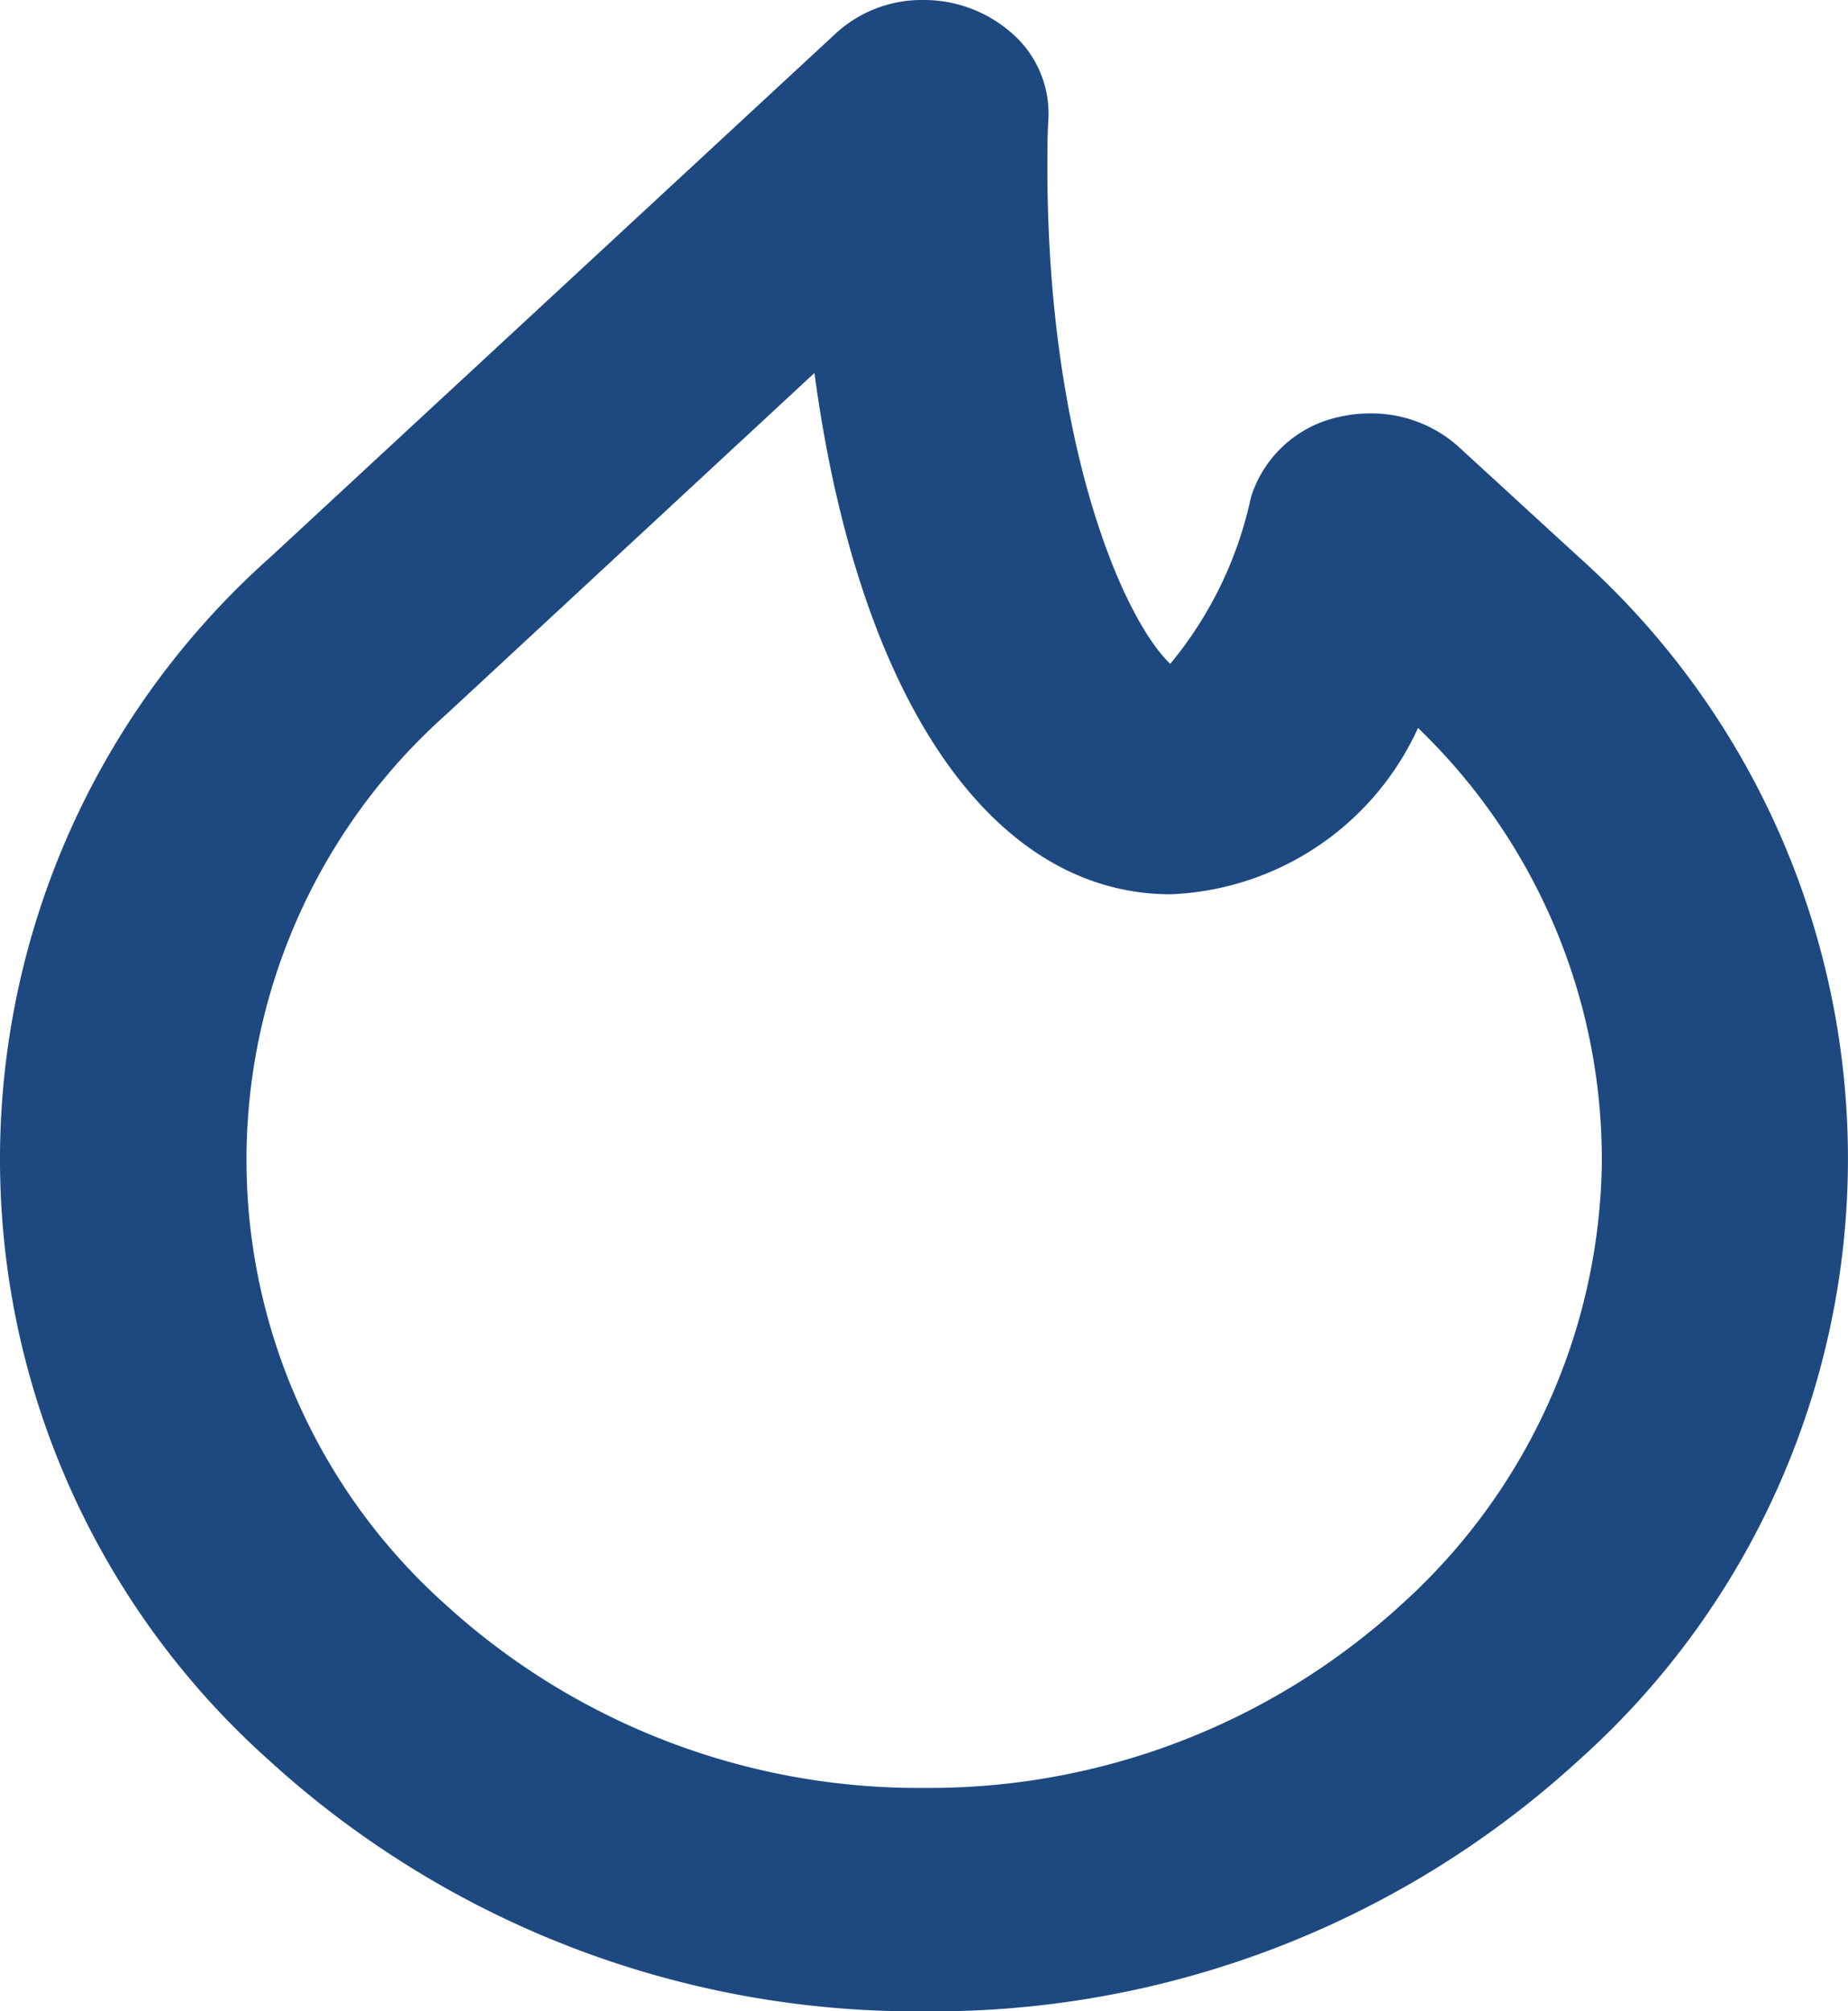 <svg xmlns="http://www.w3.org/2000/svg" width="17.374" height="18.906" viewBox="0 0 17.374 18.906">
  <path id="colorires_active" d="M8.685,0H8.677a8.982,8.982,0,0,0-6.14,2.355,7.583,7.583,0,0,0-.01,11.311l1.139,1.045a1.227,1.227,0,0,0,.827.309,1.3,1.3,0,0,0,.3-.035,1.112,1.112,0,0,0,.82-.752,3.638,3.638,0,0,1,.759-1.567c.446.426,1.155,2.069,1.155,4.666,0,.155,0,.3-.009.446a1,1,0,0,0,.357.828,1.249,1.249,0,0,0,.817.3,1.193,1.193,0,0,0,.821-.311l5.319-4.926a7.573,7.573,0,0,0,.011-11.311A9.023,9.023,0,0,0,8.685,0ZM4.043,12.064A5.625,5.625,0,0,1,2.315,7.929a5.693,5.693,0,0,1,1.878-4.1A6.572,6.572,0,0,1,8.679,2.1h.006a6.6,6.6,0,0,1,4.5,1.723,5.606,5.606,0,0,1-.01,8.371L9.717,15.4c-.412-3.065-1.665-4.9-3.351-4.9a2.673,2.673,0,0,0-2.322,1.56Z" transform="translate(17.374 18.906) rotate(180)" fill="#1d4980"/>
</svg>
